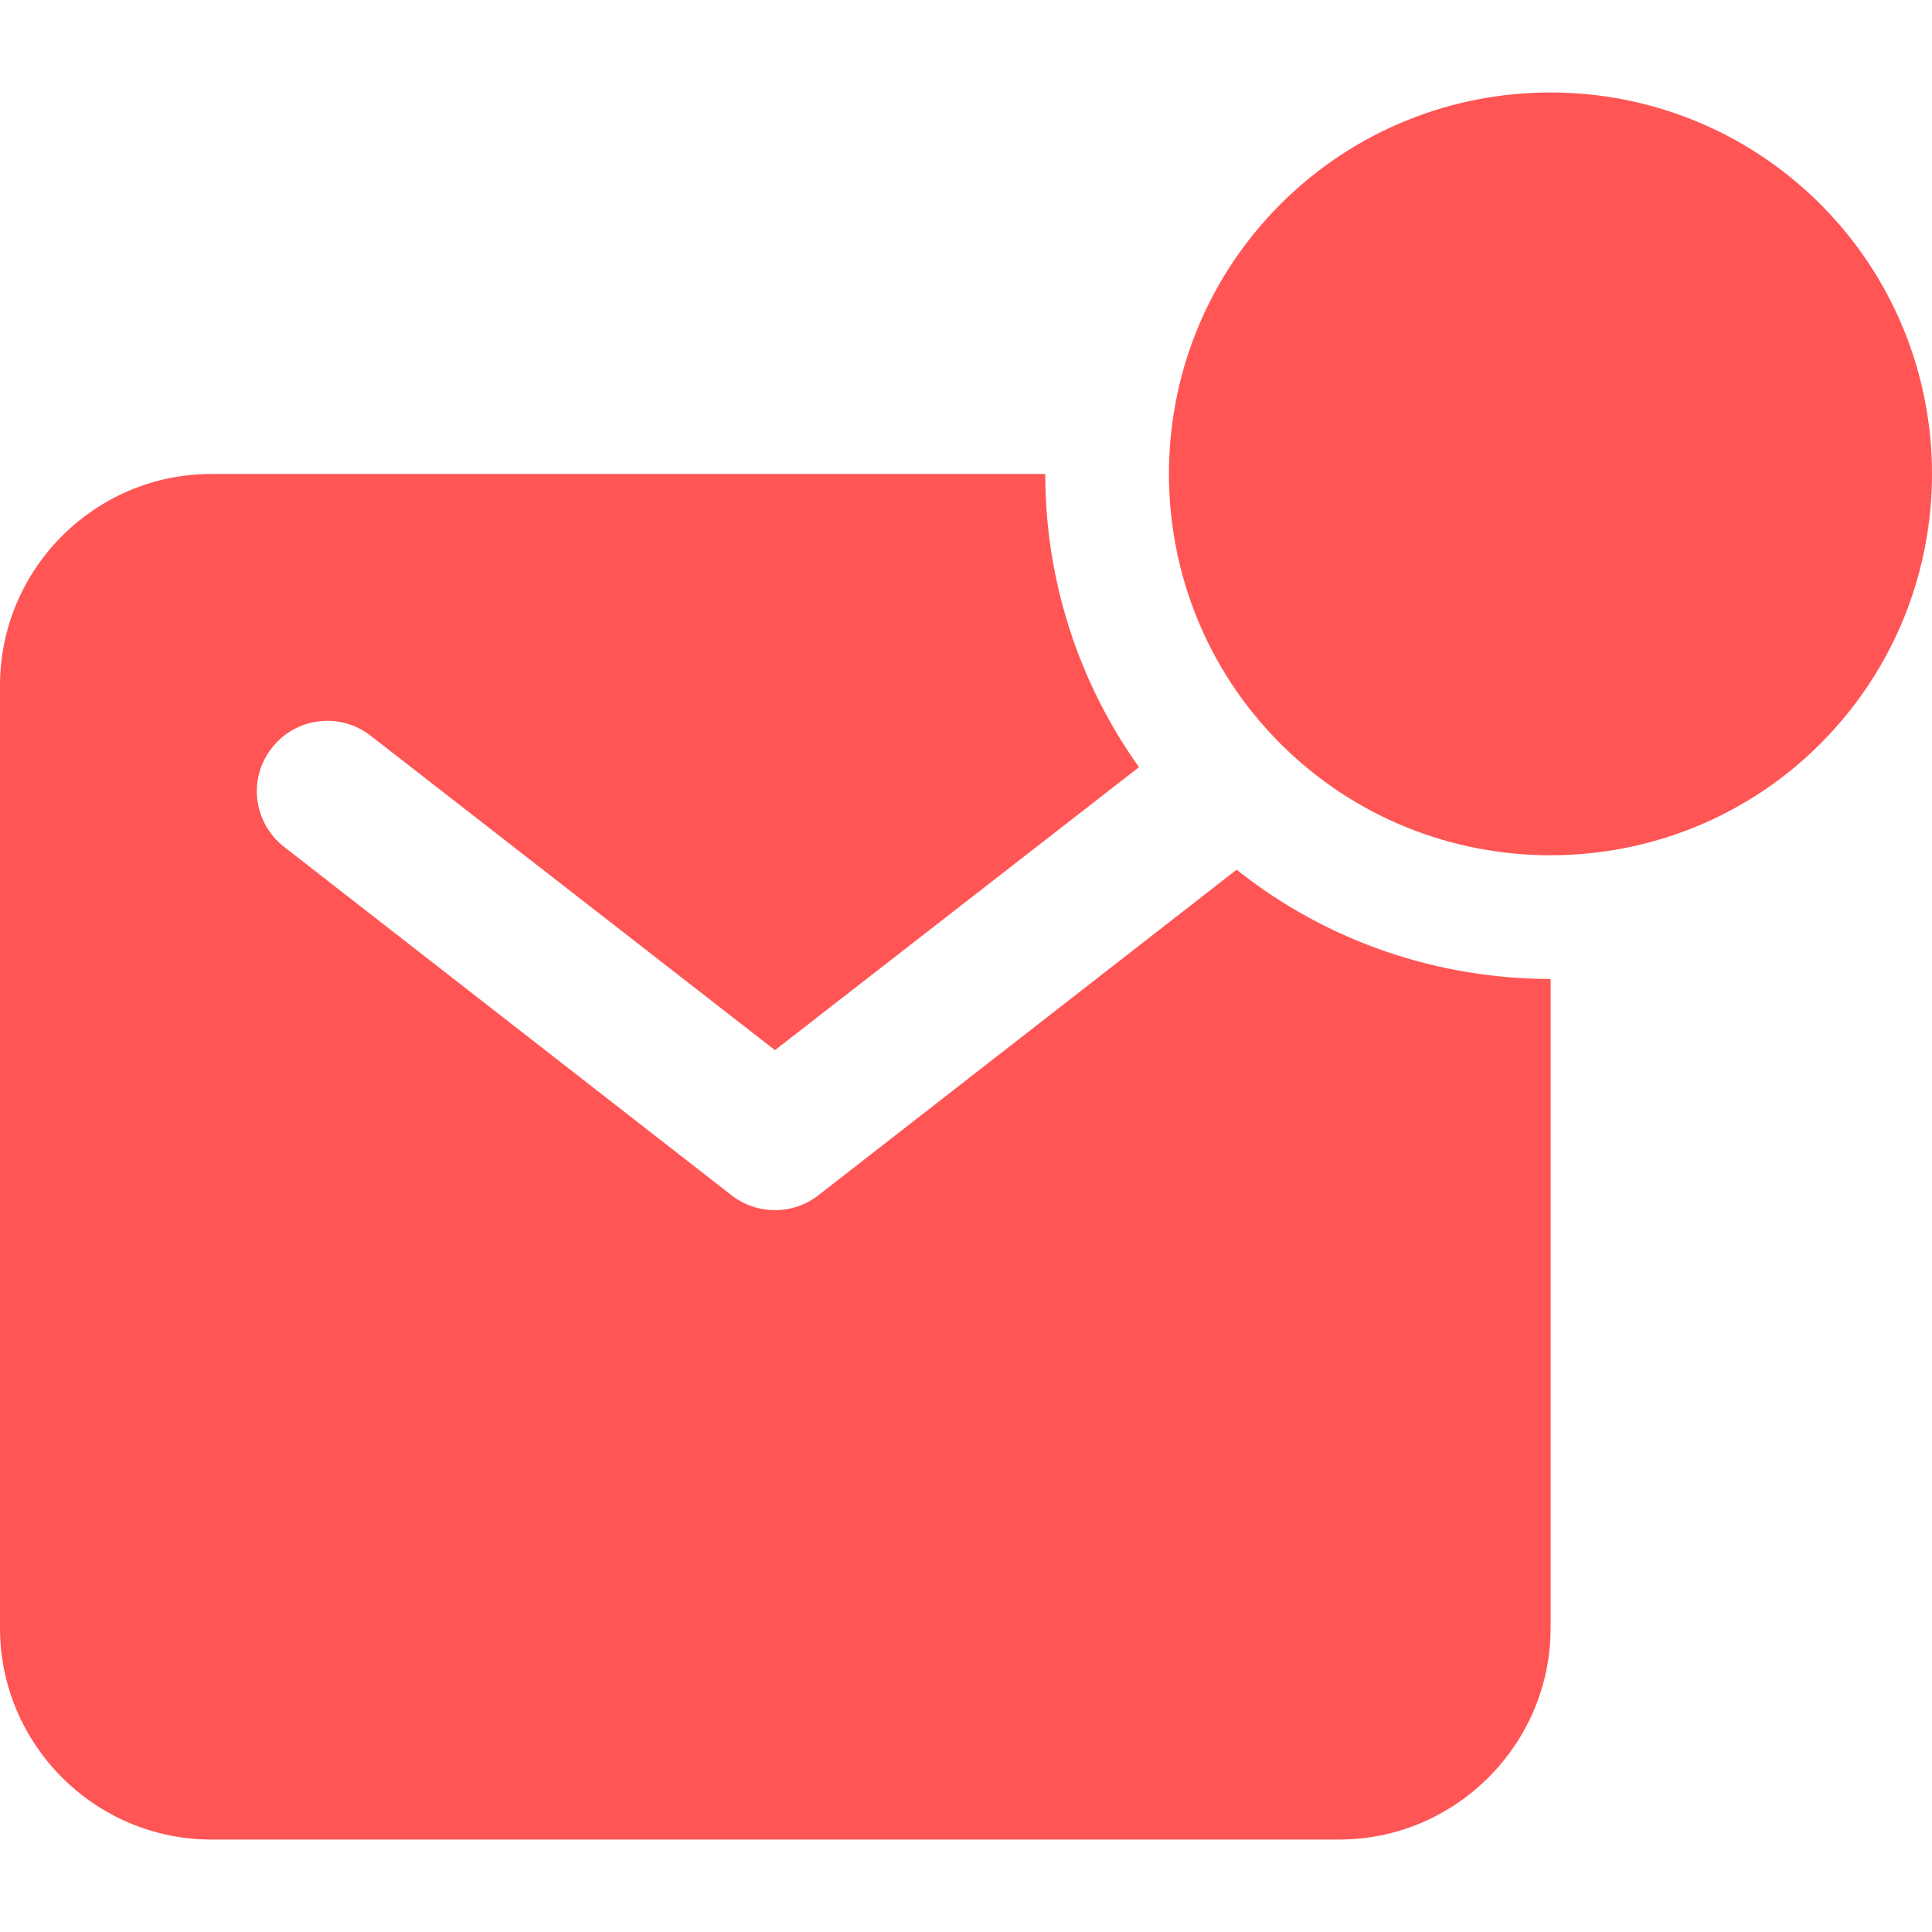 <?xml version="1.0" encoding="iso-8859-1"?>
<!-- Generator: Adobe Illustrator 18.1.1, SVG Export Plug-In . SVG Version: 6.00 Build 0)  -->
<svg version="1.1" id="Capa_1" xmlns="http://www.w3.org/2000/svg" xmlns:xlink="http://www.w3.org/1999/xlink" x="0px" y="0px"
	 viewBox="0 0 174.239 174.239" style="enable-background:new 0 0 174.239 174.239;" xml:space="preserve">
<g>
	<path fill="#F55" d="M73.799,107.802c-1.144,0.89-2.511,1.335-3.909,1.335c-1.367,0-2.765-0.445-3.909-1.335L25.617,76.37
		c-2.765-2.162-3.274-6.134-1.112-8.899c2.161-2.797,6.166-3.274,8.931-1.113l36.454,28.35l32.831-25.521
		c-5.625-7.882-8.454-17.163-8.454-26.443H19.07C8.549,42.743,0,51.325,0,61.813v85.018c0,10.488,8.549,19.07,19.07,19.07h101.704
		c10.488,0,19.069-8.581,19.069-19.07V88.288c-10.012,0-20.055-3.274-28.318-9.853L73.799,107.802z"/>
	<path fill="#F55" d="M164.156,18.398c-13.444-13.412-35.215-13.412-48.659,0c-6.738,6.738-10.075,15.542-10.075,24.346
		c0,8.804,3.337,17.607,10.075,24.346c6.738,6.706,15.51,10.043,24.345,10.043c8.772,0,17.607-3.337,24.314-10.043
		C177.6,53.645,177.6,31.842,164.156,18.398z"/>
</g>

</svg>
